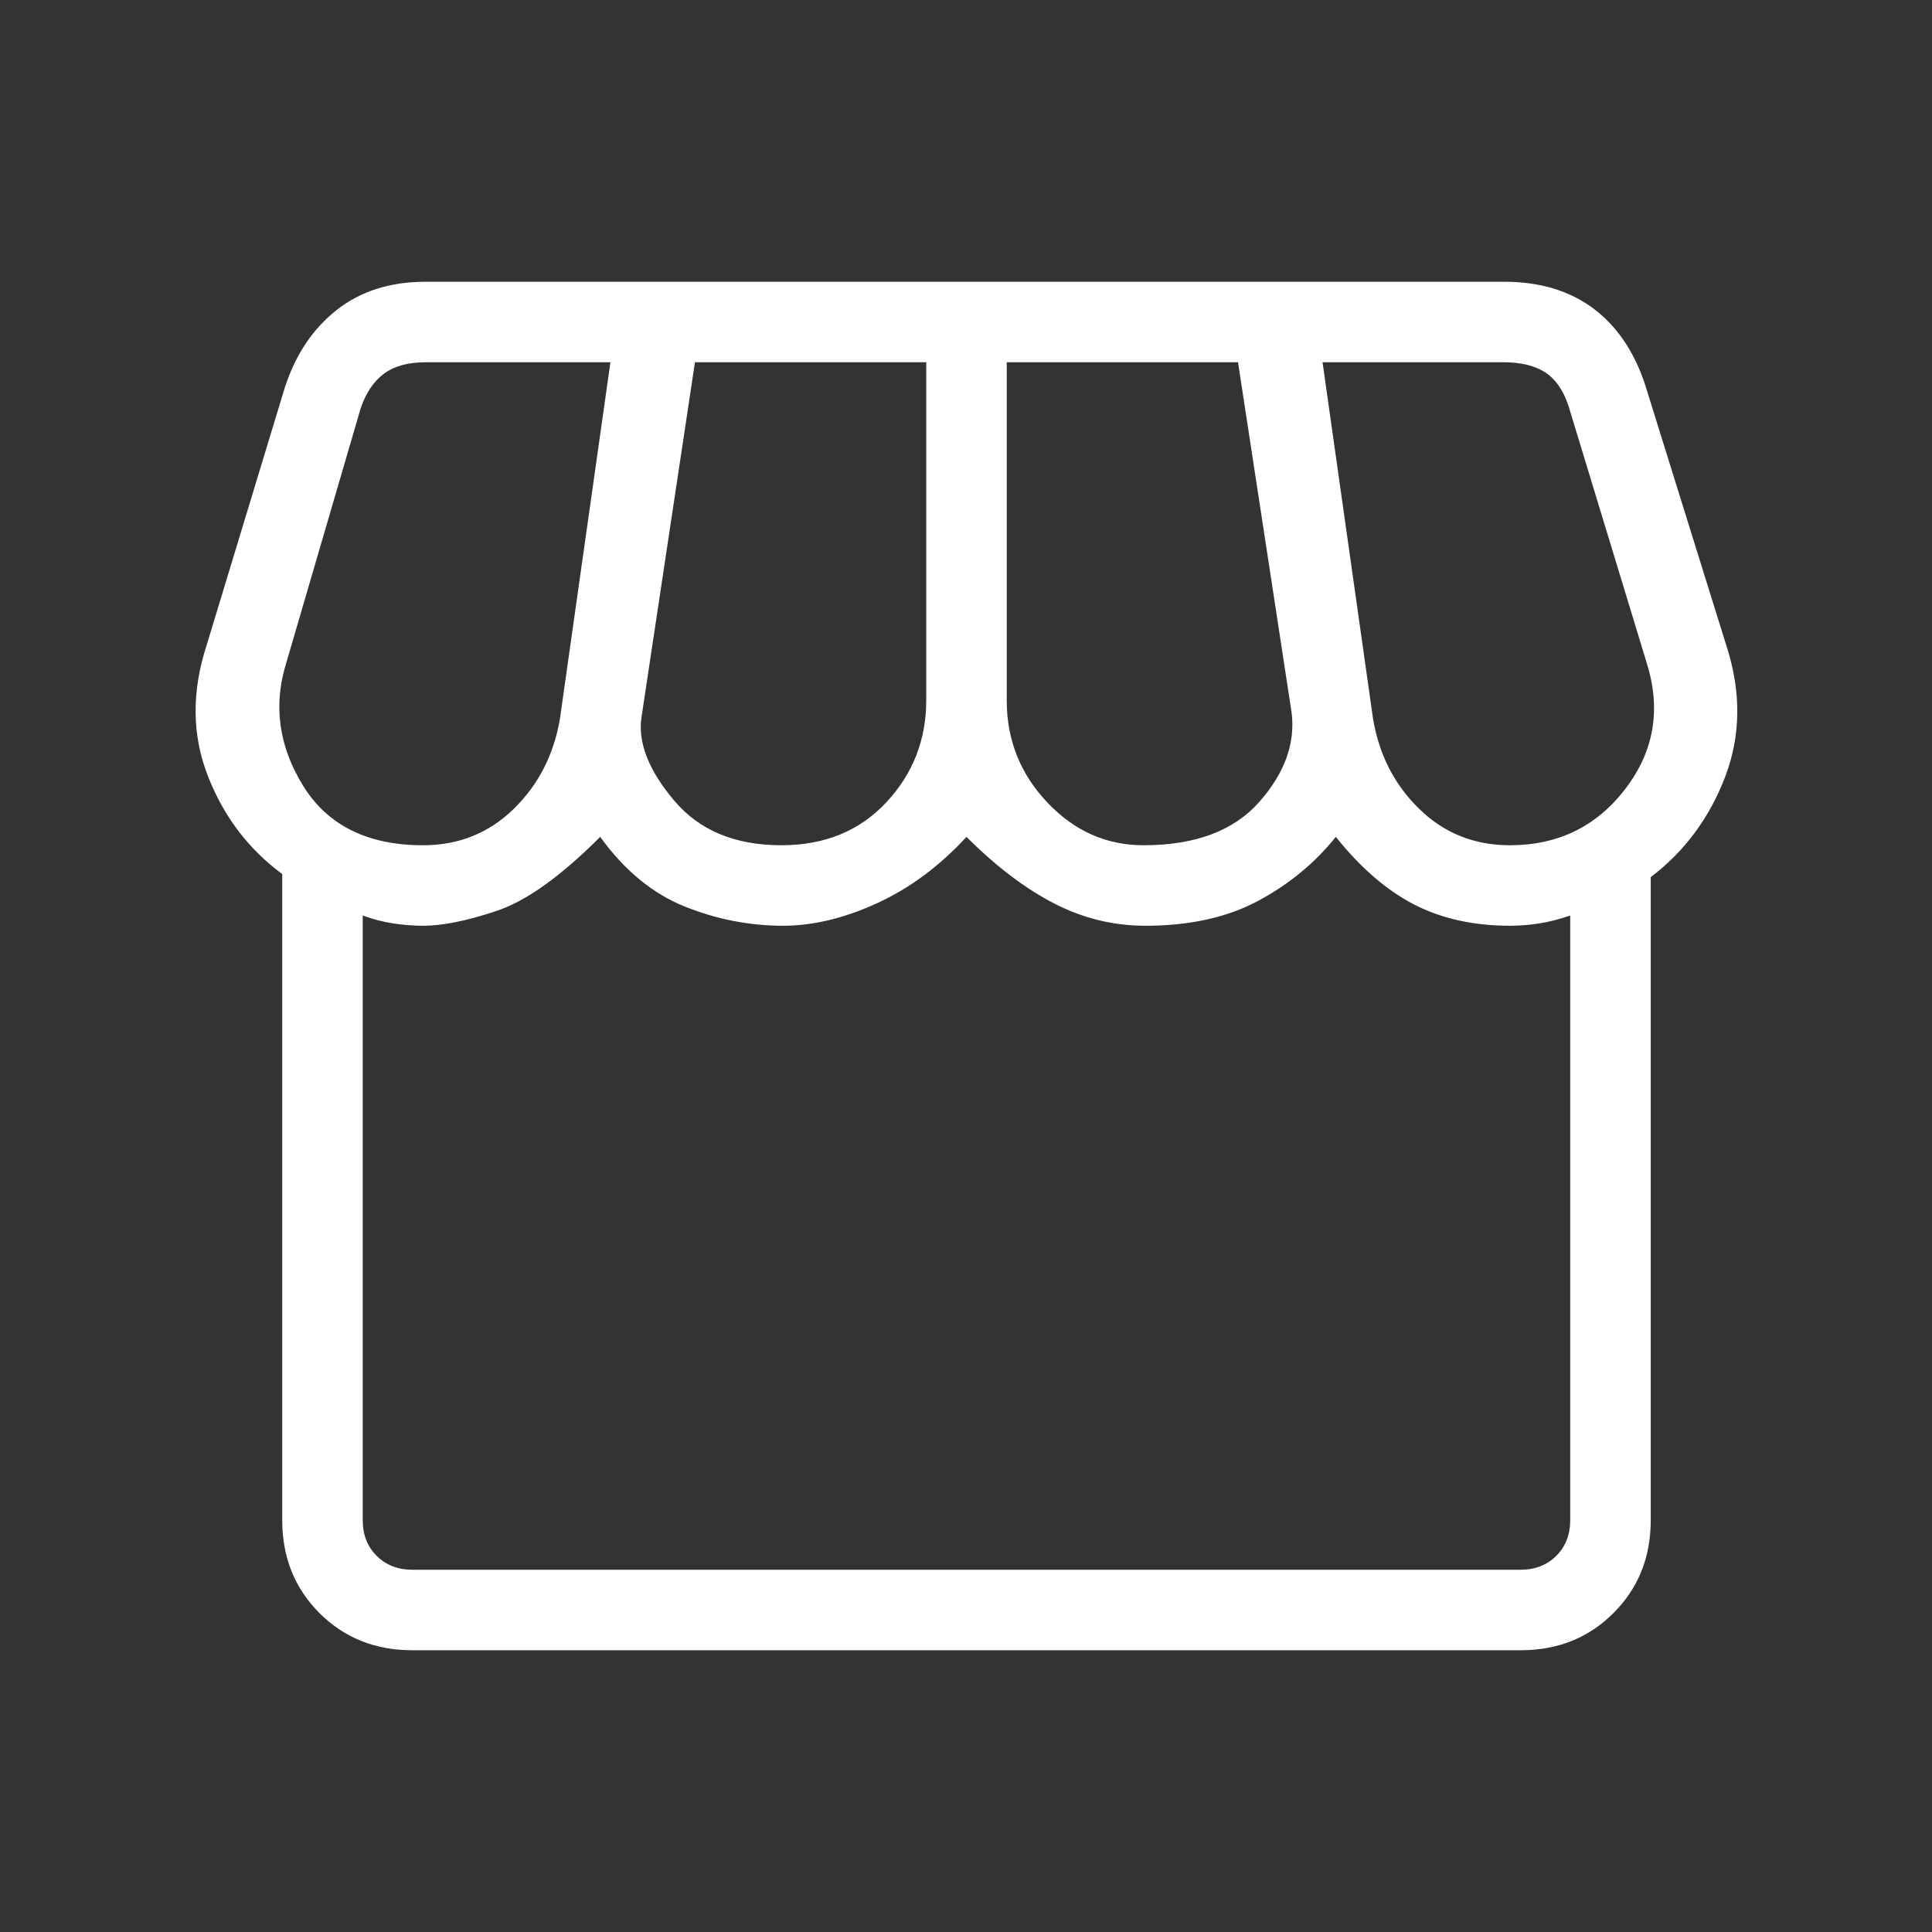 <svg width="24" height="24" viewBox="0 0 24 24" fill="none" xmlns="http://www.w3.org/2000/svg">
<rect x="0" y="0" width="24" height="24" fill="#333333" stroke="none"/>
<mask id="mask0_13_177" style="mask-type:alpha" maskUnits="userSpaceOnUse" x="0" y="0" width="24" height="24">
<rect width="24" height="24" fill="#D9D9D9"/>
</mask>
<g mask="url(#mask0_13_177)">
<path d="M20.506 10.896V18.885C20.506 19.345 20.352 19.729 20.043 20.038C19.735 20.346 19.351 20.5 18.89 20.5H5.121C4.661 20.5 4.277 20.346 3.968 20.038C3.66 19.729 3.506 19.345 3.506 18.885V10.858C3.084 10.546 2.775 10.138 2.58 9.633C2.384 9.128 2.38 8.588 2.567 8.015L3.54 4.808C3.674 4.4 3.889 4.08 4.186 3.848C4.482 3.616 4.849 3.5 5.286 3.5H18.686C19.124 3.5 19.49 3.609 19.785 3.826C20.079 4.043 20.296 4.358 20.433 4.769L21.444 8.015C21.631 8.588 21.627 9.132 21.432 9.646C21.236 10.16 20.927 10.577 20.506 10.896ZM14.206 10.5C14.848 10.5 15.328 10.32 15.644 9.961C15.961 9.601 16.094 9.229 16.044 8.846L15.379 4.5H12.506V8.7C12.506 9.191 12.674 9.614 13.01 9.968C13.345 10.323 13.744 10.5 14.206 10.5ZM9.706 10.5C10.243 10.5 10.677 10.323 11.009 9.968C11.34 9.614 11.506 9.191 11.506 8.7V4.5H8.633L7.967 8.923C7.926 9.233 8.062 9.574 8.374 9.944C8.686 10.315 9.13 10.5 9.706 10.5ZM5.256 10.5C5.697 10.5 6.071 10.35 6.38 10.05C6.688 9.75 6.88 9.376 6.956 8.927L7.583 4.5H5.286C5.069 4.5 4.895 4.548 4.767 4.644C4.639 4.74 4.543 4.885 4.479 5.077L3.556 8.235C3.392 8.76 3.462 9.269 3.766 9.762C4.071 10.254 4.567 10.5 5.256 10.5ZM18.756 10.5C19.354 10.5 19.833 10.267 20.19 9.8C20.548 9.333 20.637 8.812 20.456 8.235L19.483 5.038C19.419 4.846 19.322 4.708 19.194 4.625C19.066 4.542 18.893 4.5 18.675 4.5H16.429L17.056 8.927C17.131 9.376 17.323 9.75 17.632 10.05C17.94 10.35 18.315 10.5 18.756 10.5ZM5.121 19.5H18.89C19.07 19.5 19.217 19.442 19.333 19.327C19.448 19.212 19.506 19.064 19.506 18.885V11.373C19.371 11.419 19.243 11.452 19.122 11.471C19.001 11.49 18.879 11.5 18.756 11.5C18.306 11.5 17.91 11.412 17.568 11.237C17.227 11.061 16.902 10.781 16.594 10.396C16.333 10.722 16.01 10.987 15.627 11.192C15.243 11.397 14.777 11.5 14.229 11.5C13.83 11.5 13.451 11.407 13.091 11.221C12.732 11.035 12.37 10.76 12.006 10.396C11.671 10.76 11.3 11.035 10.893 11.221C10.486 11.407 10.098 11.5 9.729 11.5C9.31 11.5 8.901 11.42 8.503 11.26C8.105 11.099 7.756 10.812 7.456 10.396C6.965 10.887 6.536 11.194 6.168 11.316C5.801 11.439 5.497 11.5 5.256 11.5C5.133 11.5 5.009 11.49 4.884 11.471C4.759 11.452 4.633 11.419 4.506 11.373V18.885C4.506 19.064 4.563 19.212 4.679 19.327C4.794 19.442 4.942 19.5 5.121 19.5Z" fill="white"/>
</g>
</svg>
